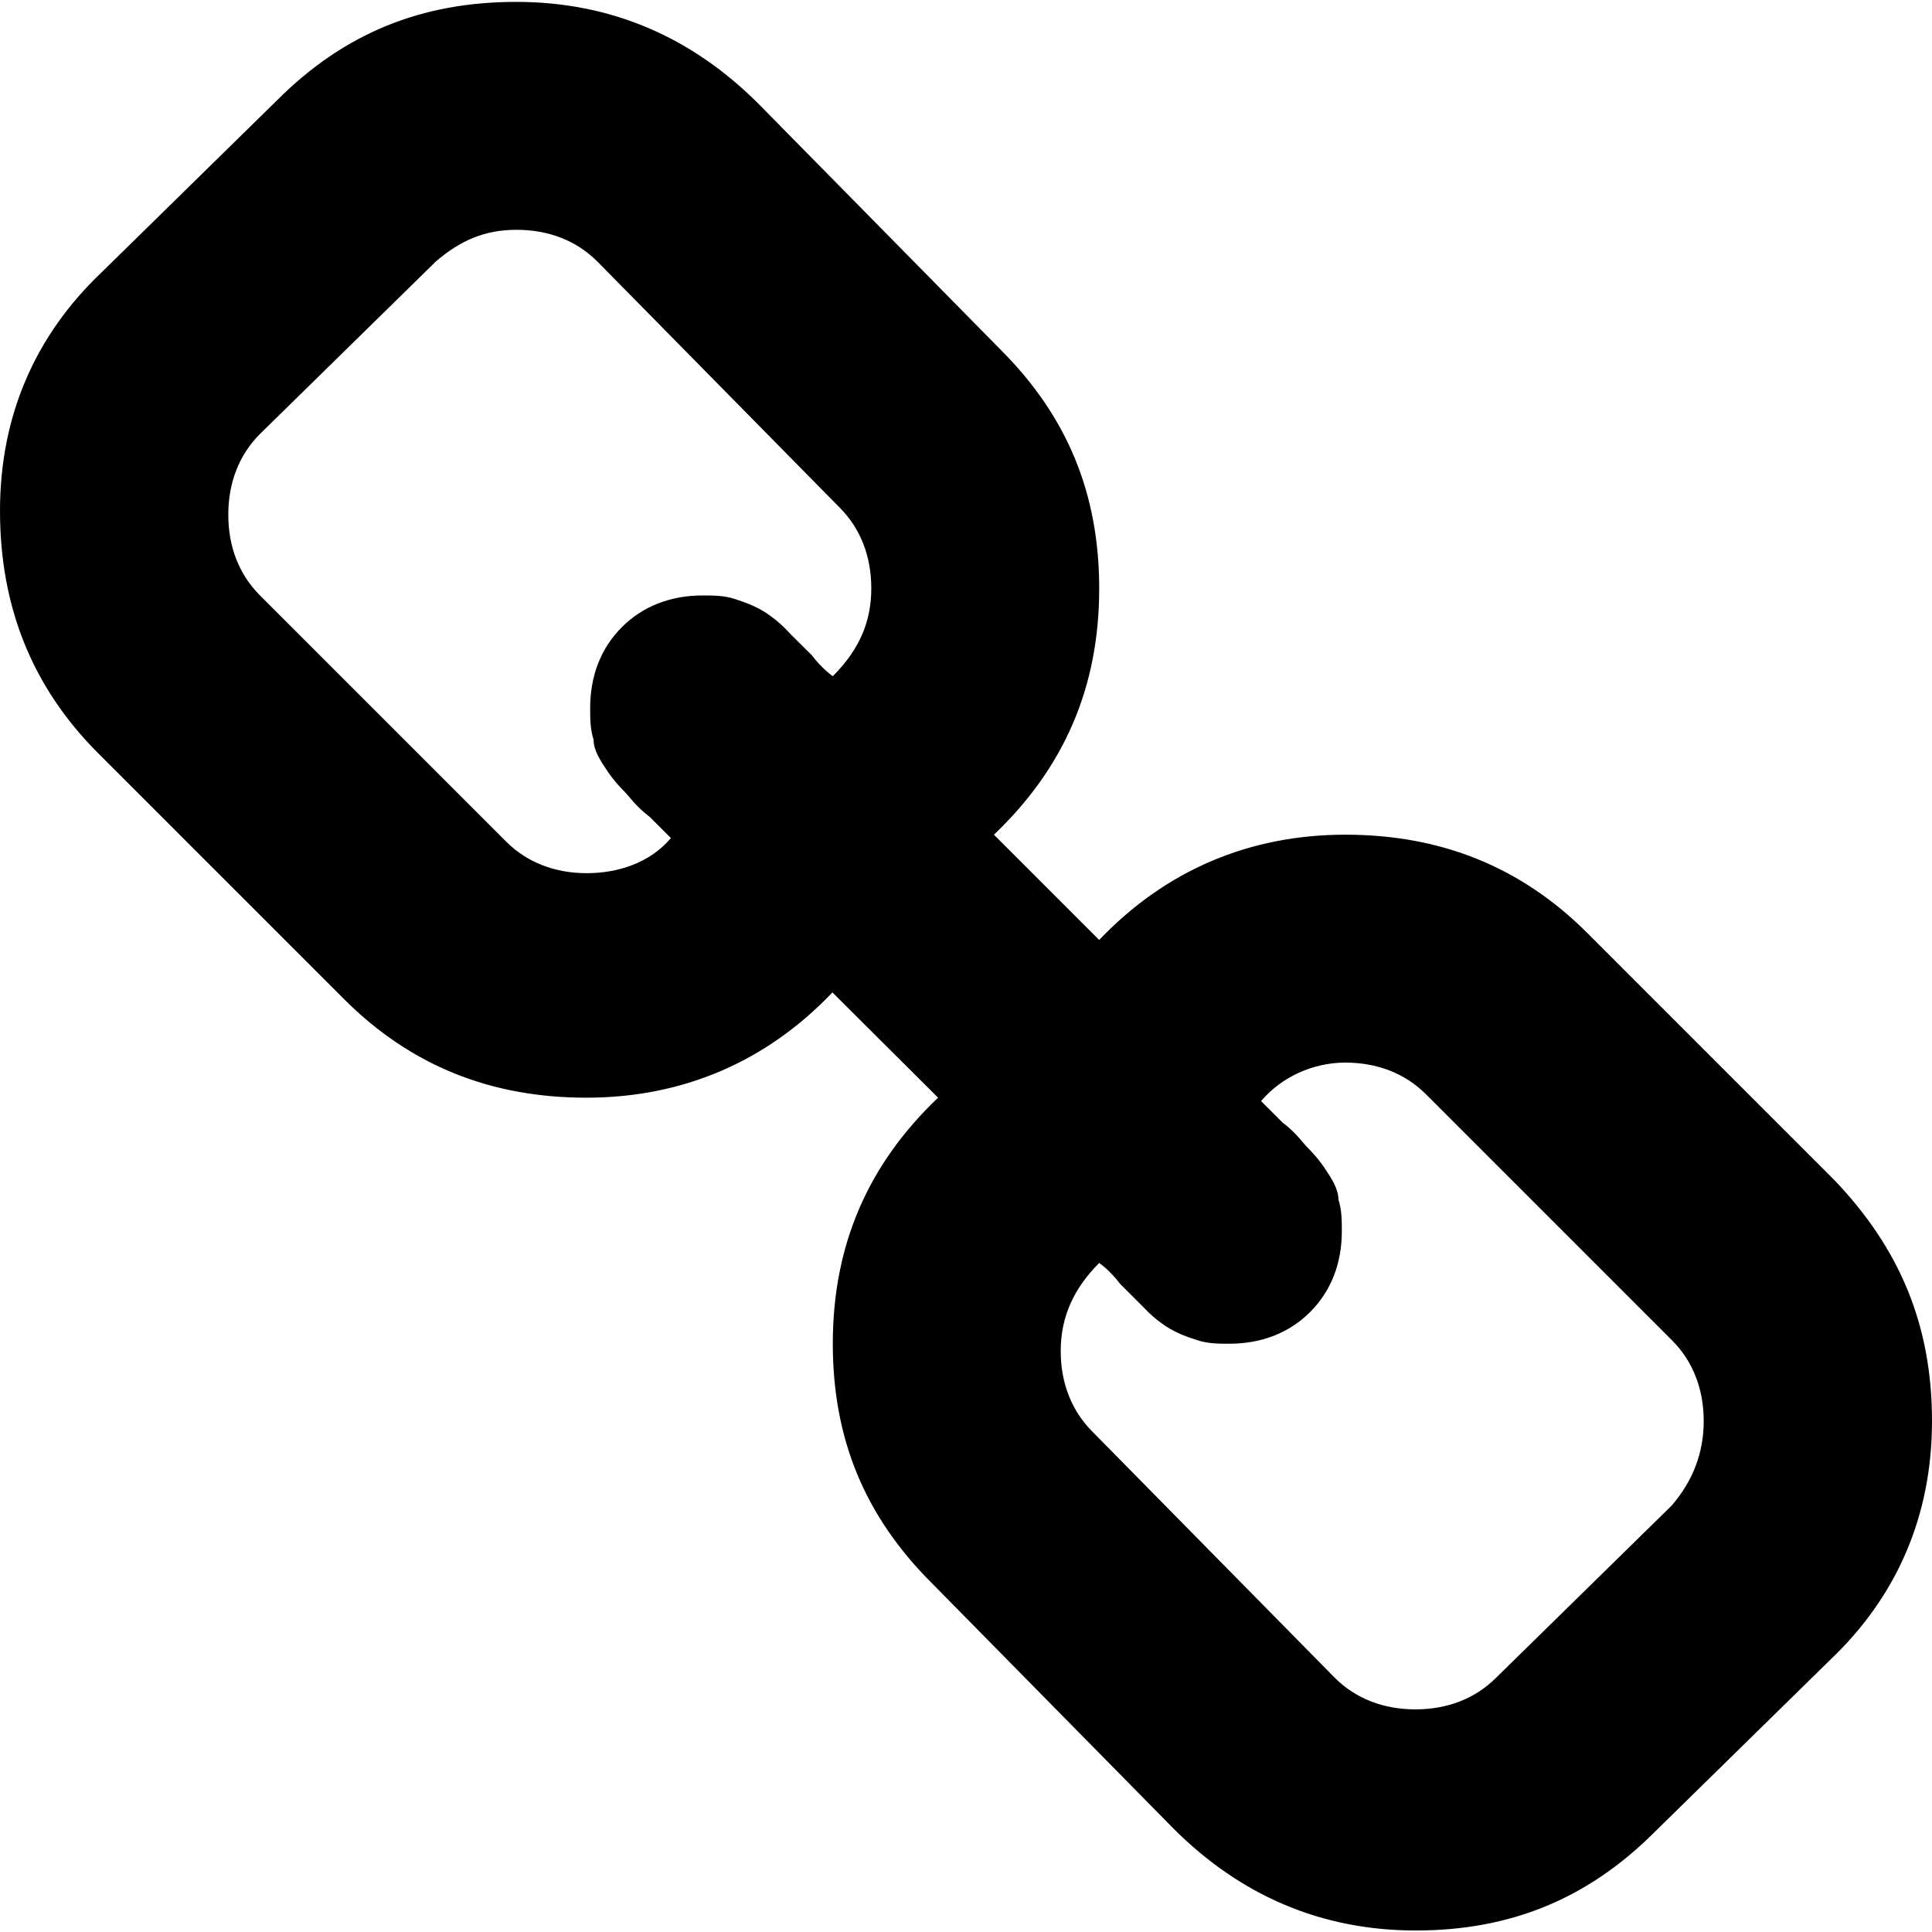 <?xml version="1.0" encoding="utf-8"?>
<!-- Generator: Adobe Illustrator 19.0.0, SVG Export Plug-In . SVG Version: 6.00 Build 0)  -->
<svg version="1.1" id="Layer_1" xmlns="http://www.w3.org/2000/svg" xmlns:xlink="http://www.w3.org/1999/xlink" x="0px" y="0px"
	 viewBox="0 0 512 512" style="enable-background:new 0 0 512 512;" xml:space="preserve">
<g id="XMLID_2_">
	<path id="XMLID_7_" d="M451.5,376.6c0-8.4-2.8-15.8-8.4-21.4L377.9,290c-5.6-5.6-13-8.4-21.4-8.4c-8.4,0-16.8,3.7-22.3,10.2
		c0.9,0.9,2.8,2.8,5.6,5.6c3.7,2.8,5.6,5.6,6.5,6.5c0.9,0.9,2.8,2.8,4.7,5.6c1.9,2.8,3.7,5.6,3.7,8.4c0.9,2.8,0.9,5.6,0.9,8.4
		c0,8.4-2.8,15.8-8.4,21.4c-5.6,5.6-13,8.4-21.4,8.4c-2.8,0-5.6,0-8.4-0.9c-2.8-0.9-5.6-1.9-8.4-3.7c-2.8-1.9-4.7-3.7-5.6-4.7
		c-0.9-0.9-3.7-3.7-6.5-6.5c-2.8-3.7-5.6-5.6-5.6-5.6c-6.5,6.5-10.2,14-10.2,23.3c0,8.4,2.8,15.8,8.4,21.4l64.2,65.2
		c5.6,5.6,13,8.4,21.4,8.4s15.8-2.8,21.4-8.4l46.5-45.6C448.7,392.4,451.5,384.9,451.5,376.6z M230.9,155.9c0-8.4-2.8-15.8-8.4-21.4
		l-64.2-65.2c-5.6-5.6-13-8.4-21.4-8.4c-8.4,0-14.9,2.8-21.4,8.4L68.9,115c-5.6,5.6-8.4,13-8.4,21.4c0,8.4,2.8,15.8,8.4,21.4
		l65.2,65.2c5.6,5.6,13,8.4,21.4,8.4c8.4,0,16.8-2.8,22.3-9.3c-0.9-0.9-2.8-2.8-5.6-5.6c-3.7-2.8-5.6-5.6-6.5-6.5
		c-0.9-0.9-2.8-2.8-4.7-5.6c-1.9-2.8-3.7-5.6-3.7-8.4c-0.9-2.8-0.9-5.6-0.9-8.4c0-8.4,2.8-15.8,8.4-21.4c5.6-5.6,13-8.4,21.4-8.4
		c2.8,0,5.6,0,8.4,0.9c2.8,0.9,5.6,1.9,8.4,3.7c2.8,1.9,4.7,3.7,5.6,4.7s3.7,3.7,6.5,6.5c2.8,3.7,5.6,5.6,5.6,5.6
		C228.1,171.8,230.9,164.3,230.9,155.9z M512,376.6c0,25.1-9.3,46.5-27,63.3l-46.5,45.6c-17.7,17.7-38.2,26.1-63.3,26.1
		s-46.5-9.3-64.2-27l-64.2-65.2c-17.7-17.7-26.1-38.2-26.1-63.3c0-26.1,9.3-47.5,27.9-65.2L220.6,263c-17.7,18.6-40,27.9-65.2,27.9
		s-46.5-8.4-64.2-26.1l-65.2-65.2C8.4,182,0,160.6,0,135.4s9.3-46.5,27-63.3l46.5-45.6C91.2,8.8,111.7,0.5,136.8,0.5
		s46.5,9.3,64.2,27l64.2,65.2c17.7,17.7,26.1,38.2,26.1,63.3c0,26.1-9.3,47.5-27.9,65.2l27.9,27.9c17.7-18.6,40-27.9,65.2-27.9
		s46.5,8.4,64.2,26.1l65.2,65.2C503.6,330.9,512,351.4,512,376.6z"/>
</g>
</svg>
